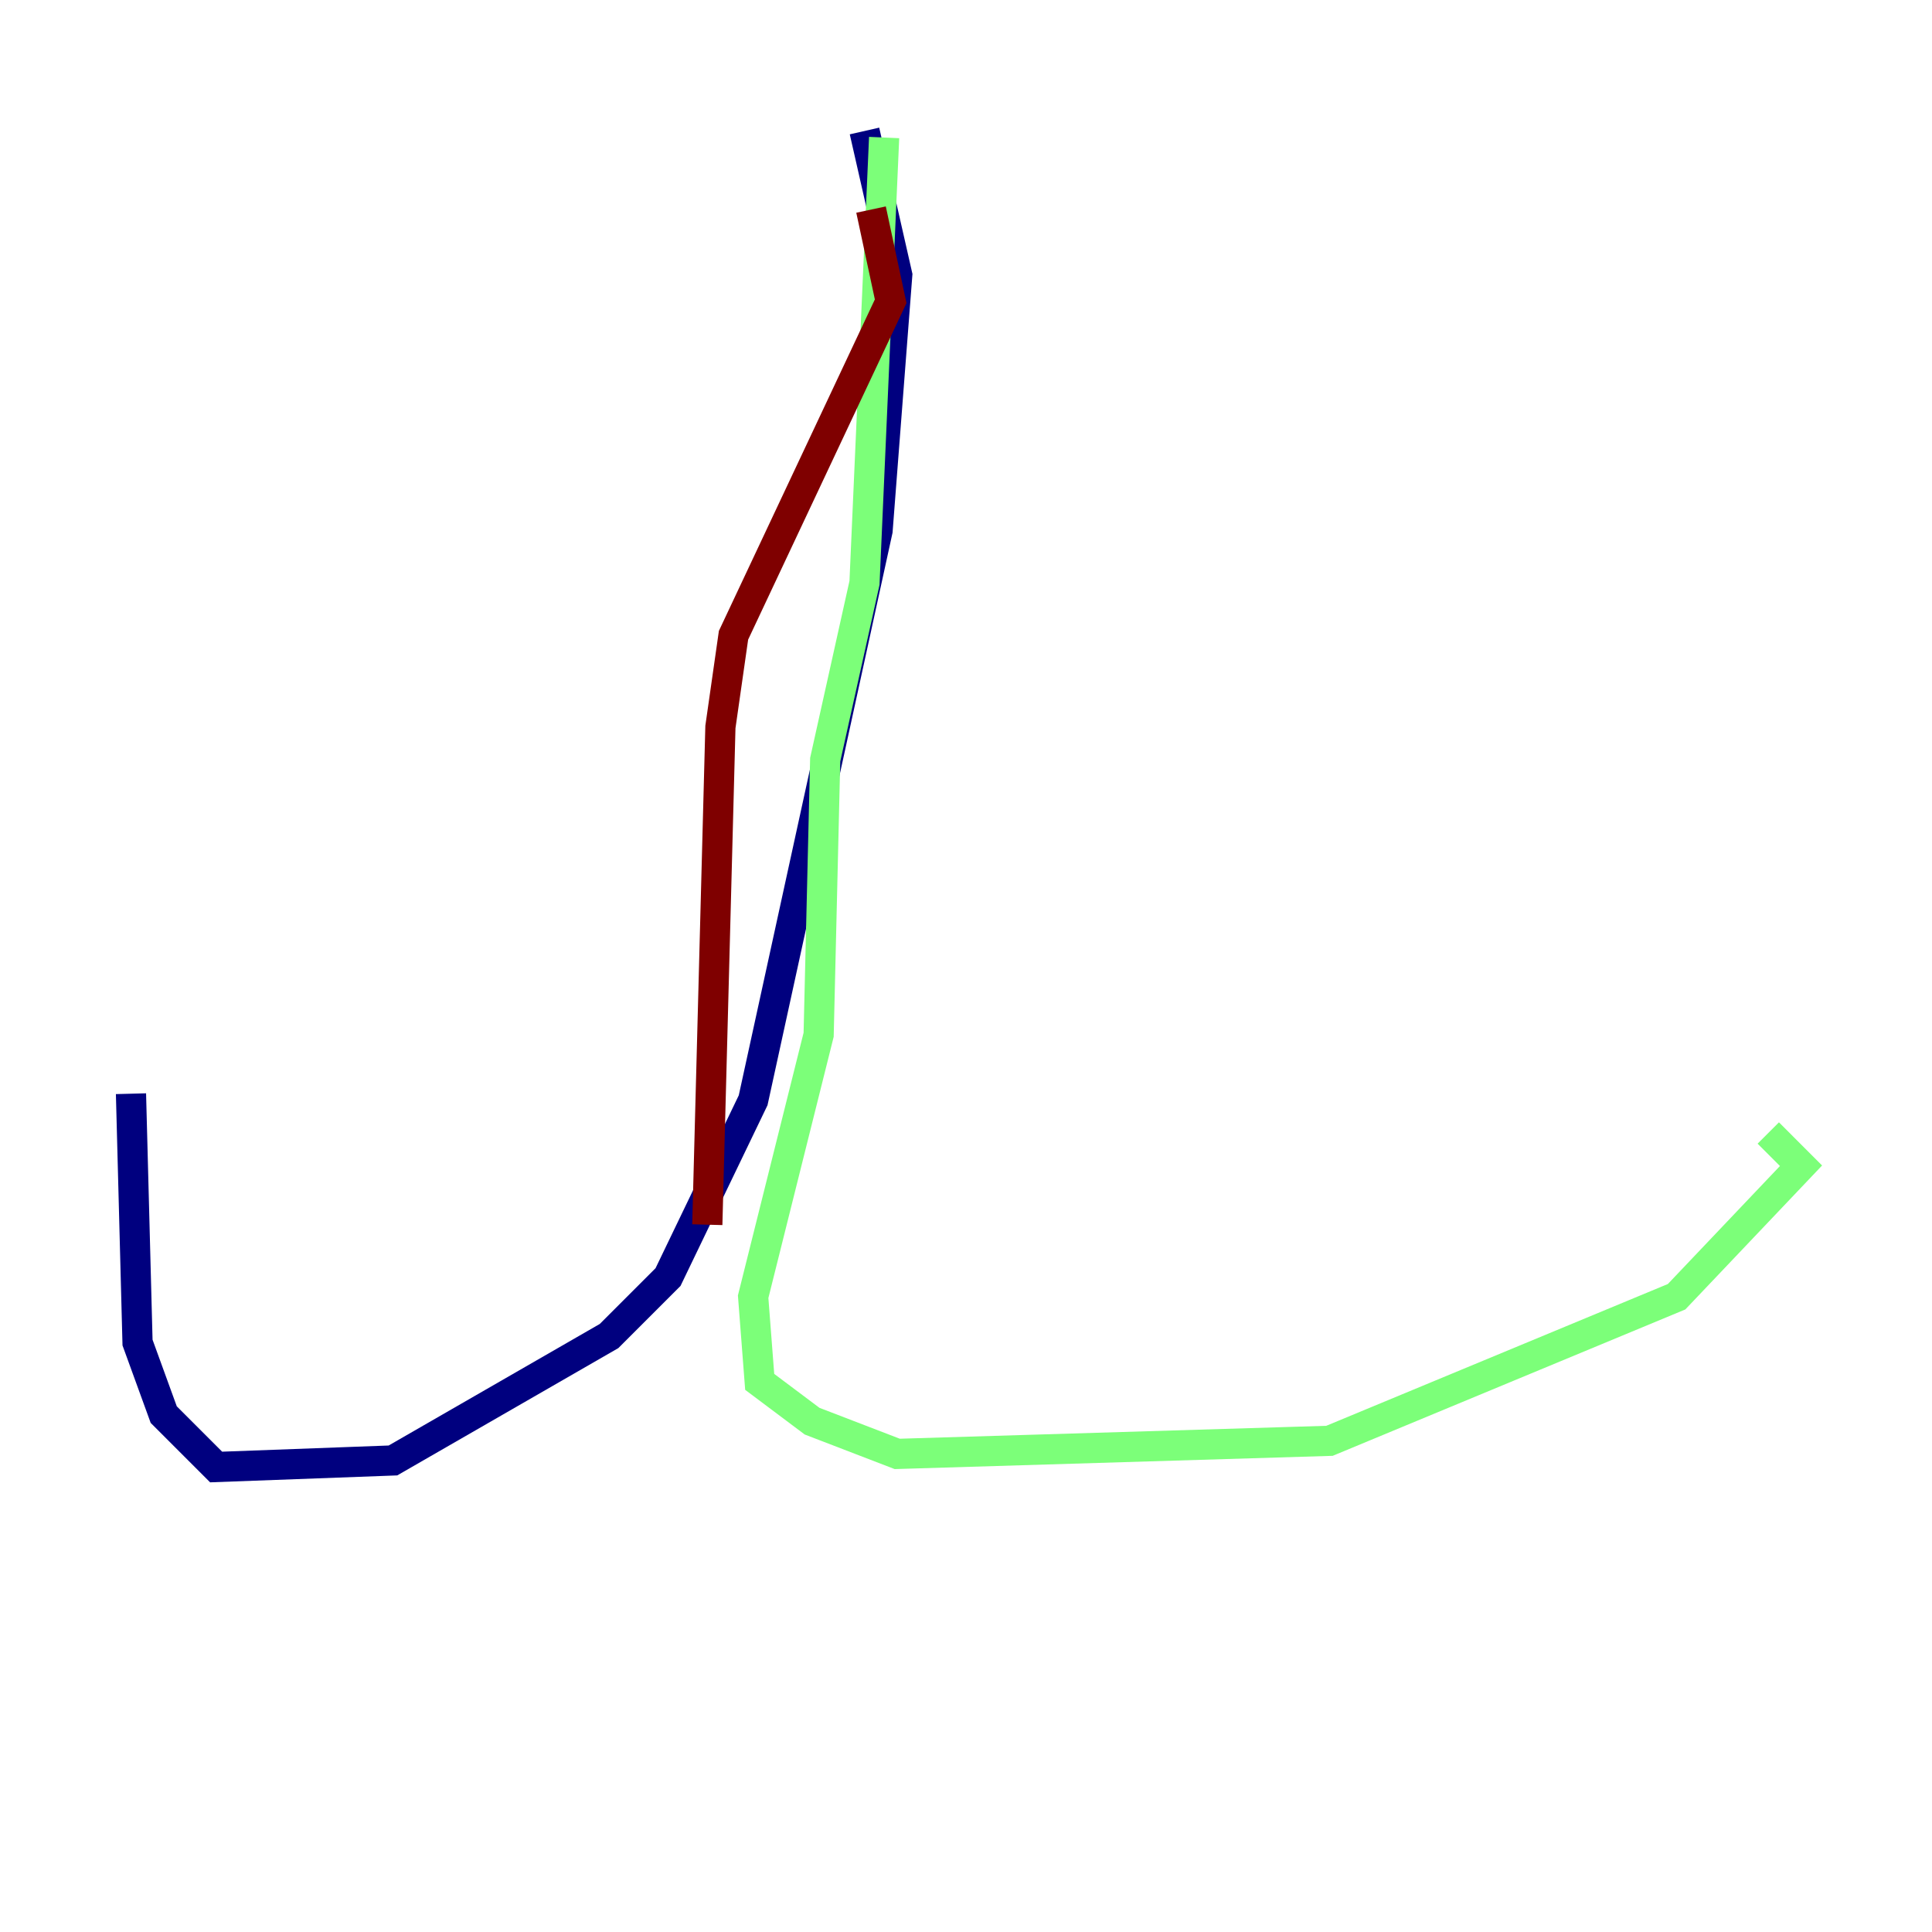 <?xml version="1.0" encoding="utf-8" ?>
<svg baseProfile="tiny" height="128" version="1.2" viewBox="0,0,128,128" width="128" xmlns="http://www.w3.org/2000/svg" xmlns:ev="http://www.w3.org/2001/xml-events" xmlns:xlink="http://www.w3.org/1999/xlink"><defs /><polyline fill="none" points="57.275,8.678 59.444,18.224 58.142,35.146 49.898,72.895 44.258,84.61 40.352,88.515 26.034,96.759 14.319,97.193 10.848,93.722 9.112,88.949 8.678,72.461" stroke="#00007f" stroke-width="2" /><polyline fill="none" points="58.576,9.112 57.275,38.617 54.671,50.332 54.237,68.556 49.898,85.912 50.332,91.552 53.803,94.156 59.444,96.325 88.081,95.458 111.078,85.912 119.322,77.234 117.153,75.064" stroke="#7cff79" stroke-width="2" /><polyline fill="none" points="57.709,13.885 59.01,19.959 48.597,42.088 47.729,48.163 46.861,81.139" stroke="#7f0000" stroke-width="2" /></svg>